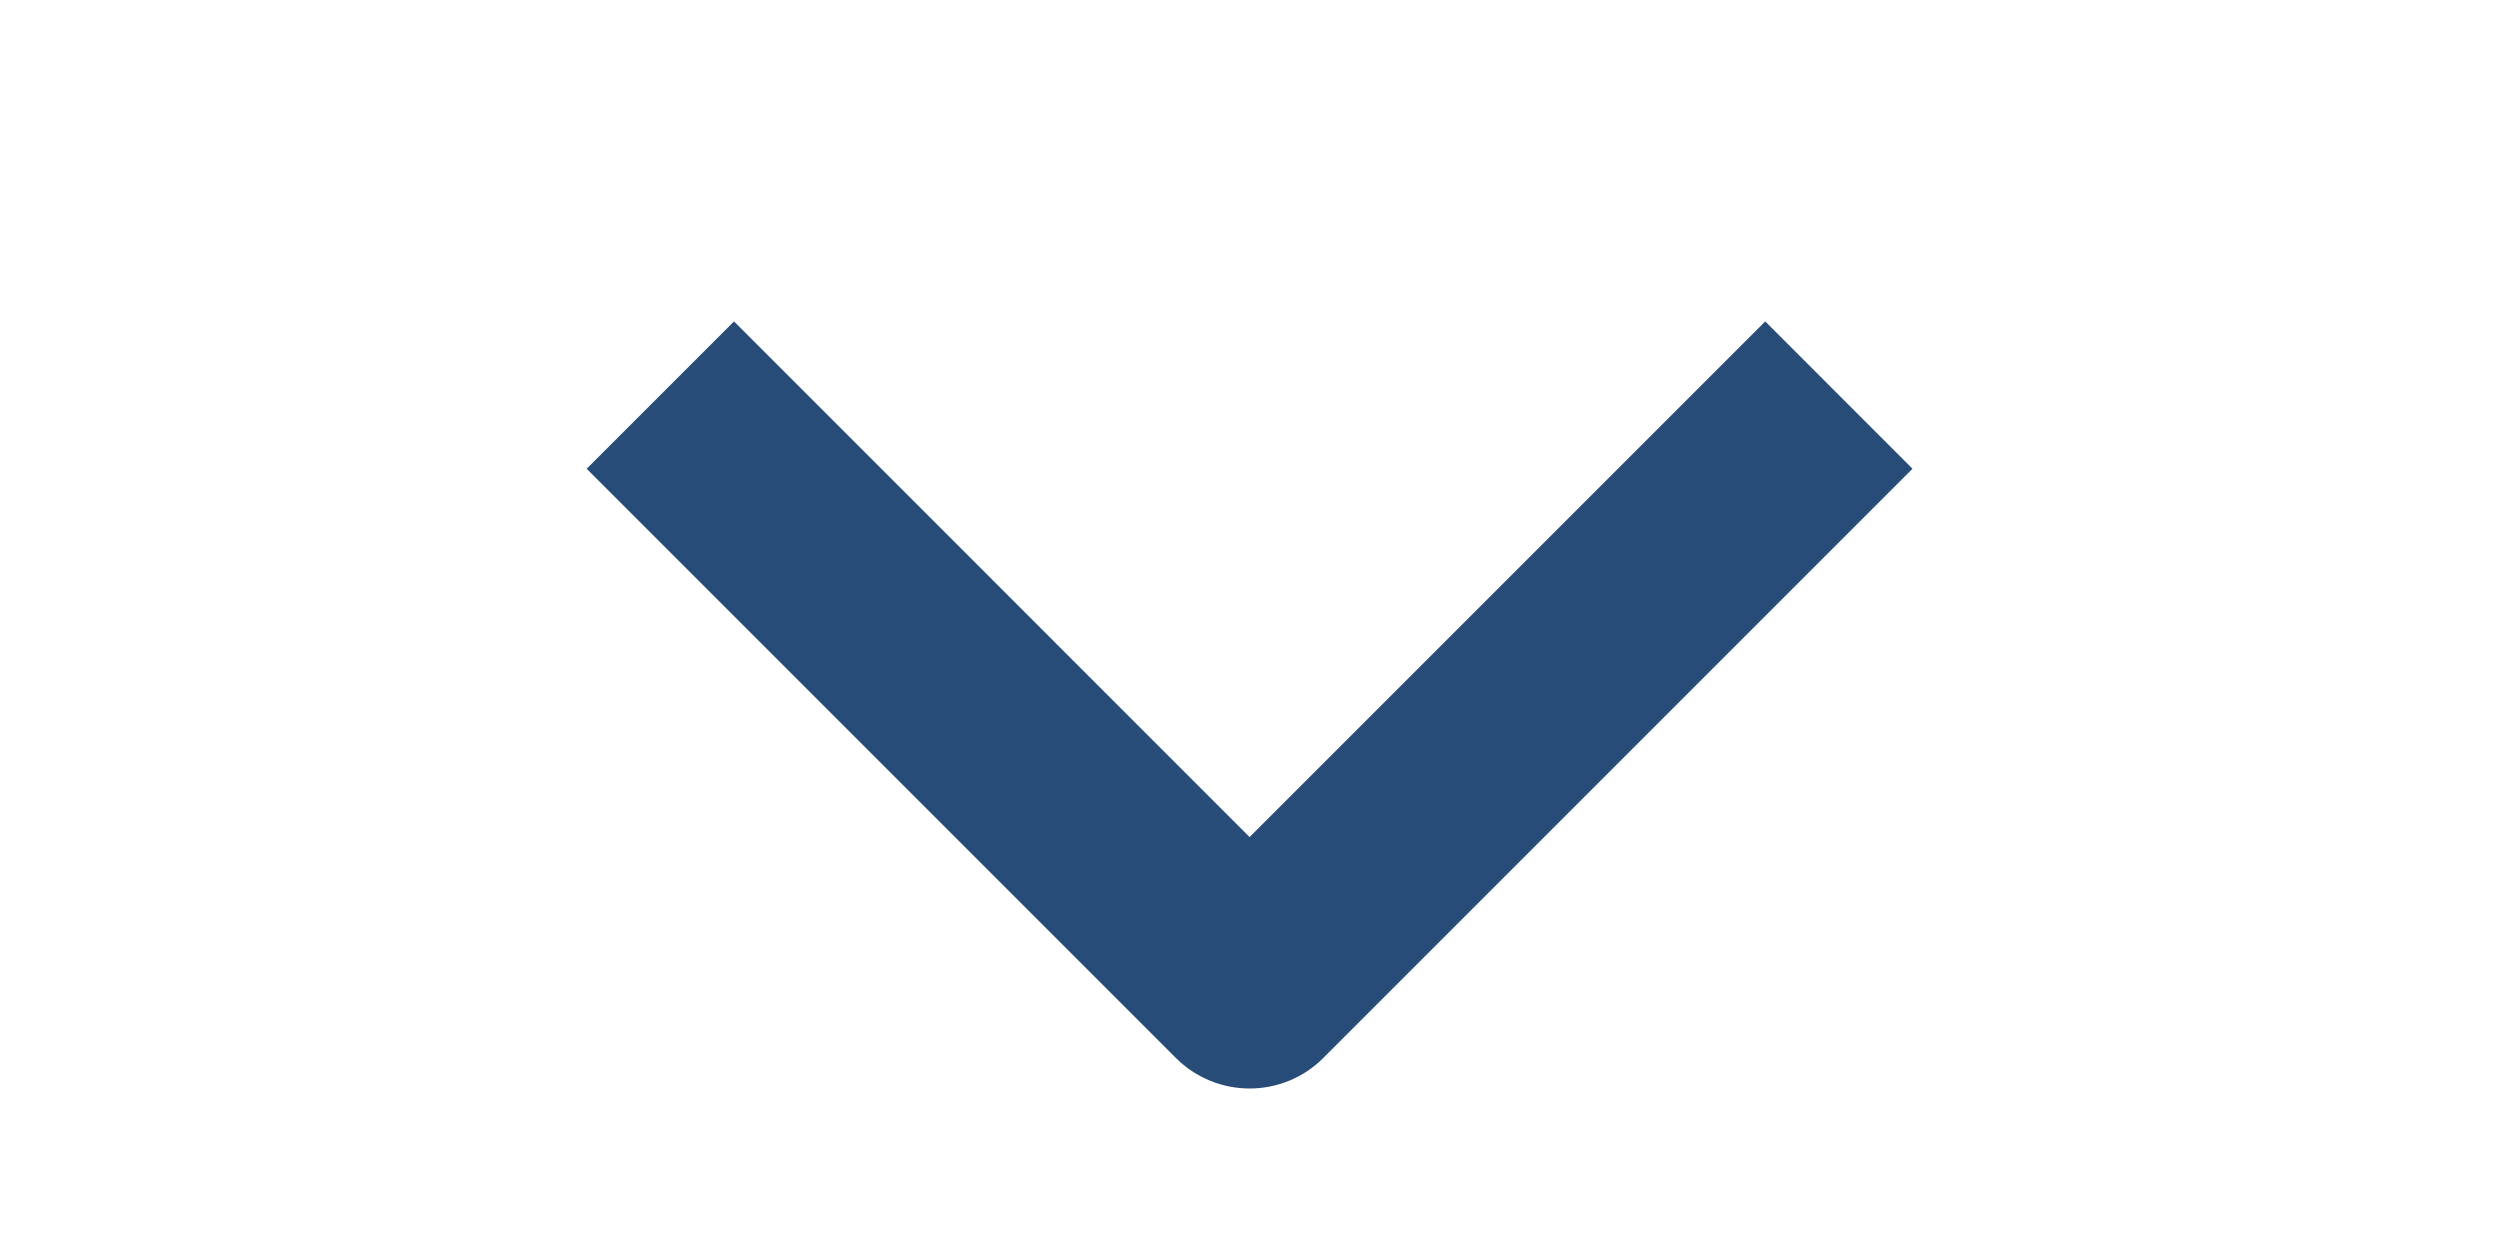 <svg width="30" height="15" viewBox="0 0 30 15" fill="none" xmlns="http://www.w3.org/2000/svg">
<g clip-path="url(#clip0_35_417)">
<path fill-rule="evenodd" clip-rule="evenodd" d="M14.111 12.696L7.04 5.625L8.808 3.857L14.995 10.045L21.183 3.857L22.95 5.625L15.879 12.696C15.645 12.931 15.327 13.062 14.995 13.062C14.664 13.062 14.346 12.931 14.111 12.696Z" fill="#274C77"/>
</g>
<defs>
<clipPath id="clip0_35_417">
<rect width="15" height="30" fill="white" transform="translate(30) rotate(90)"/>
</clipPath>
</defs>
</svg>
